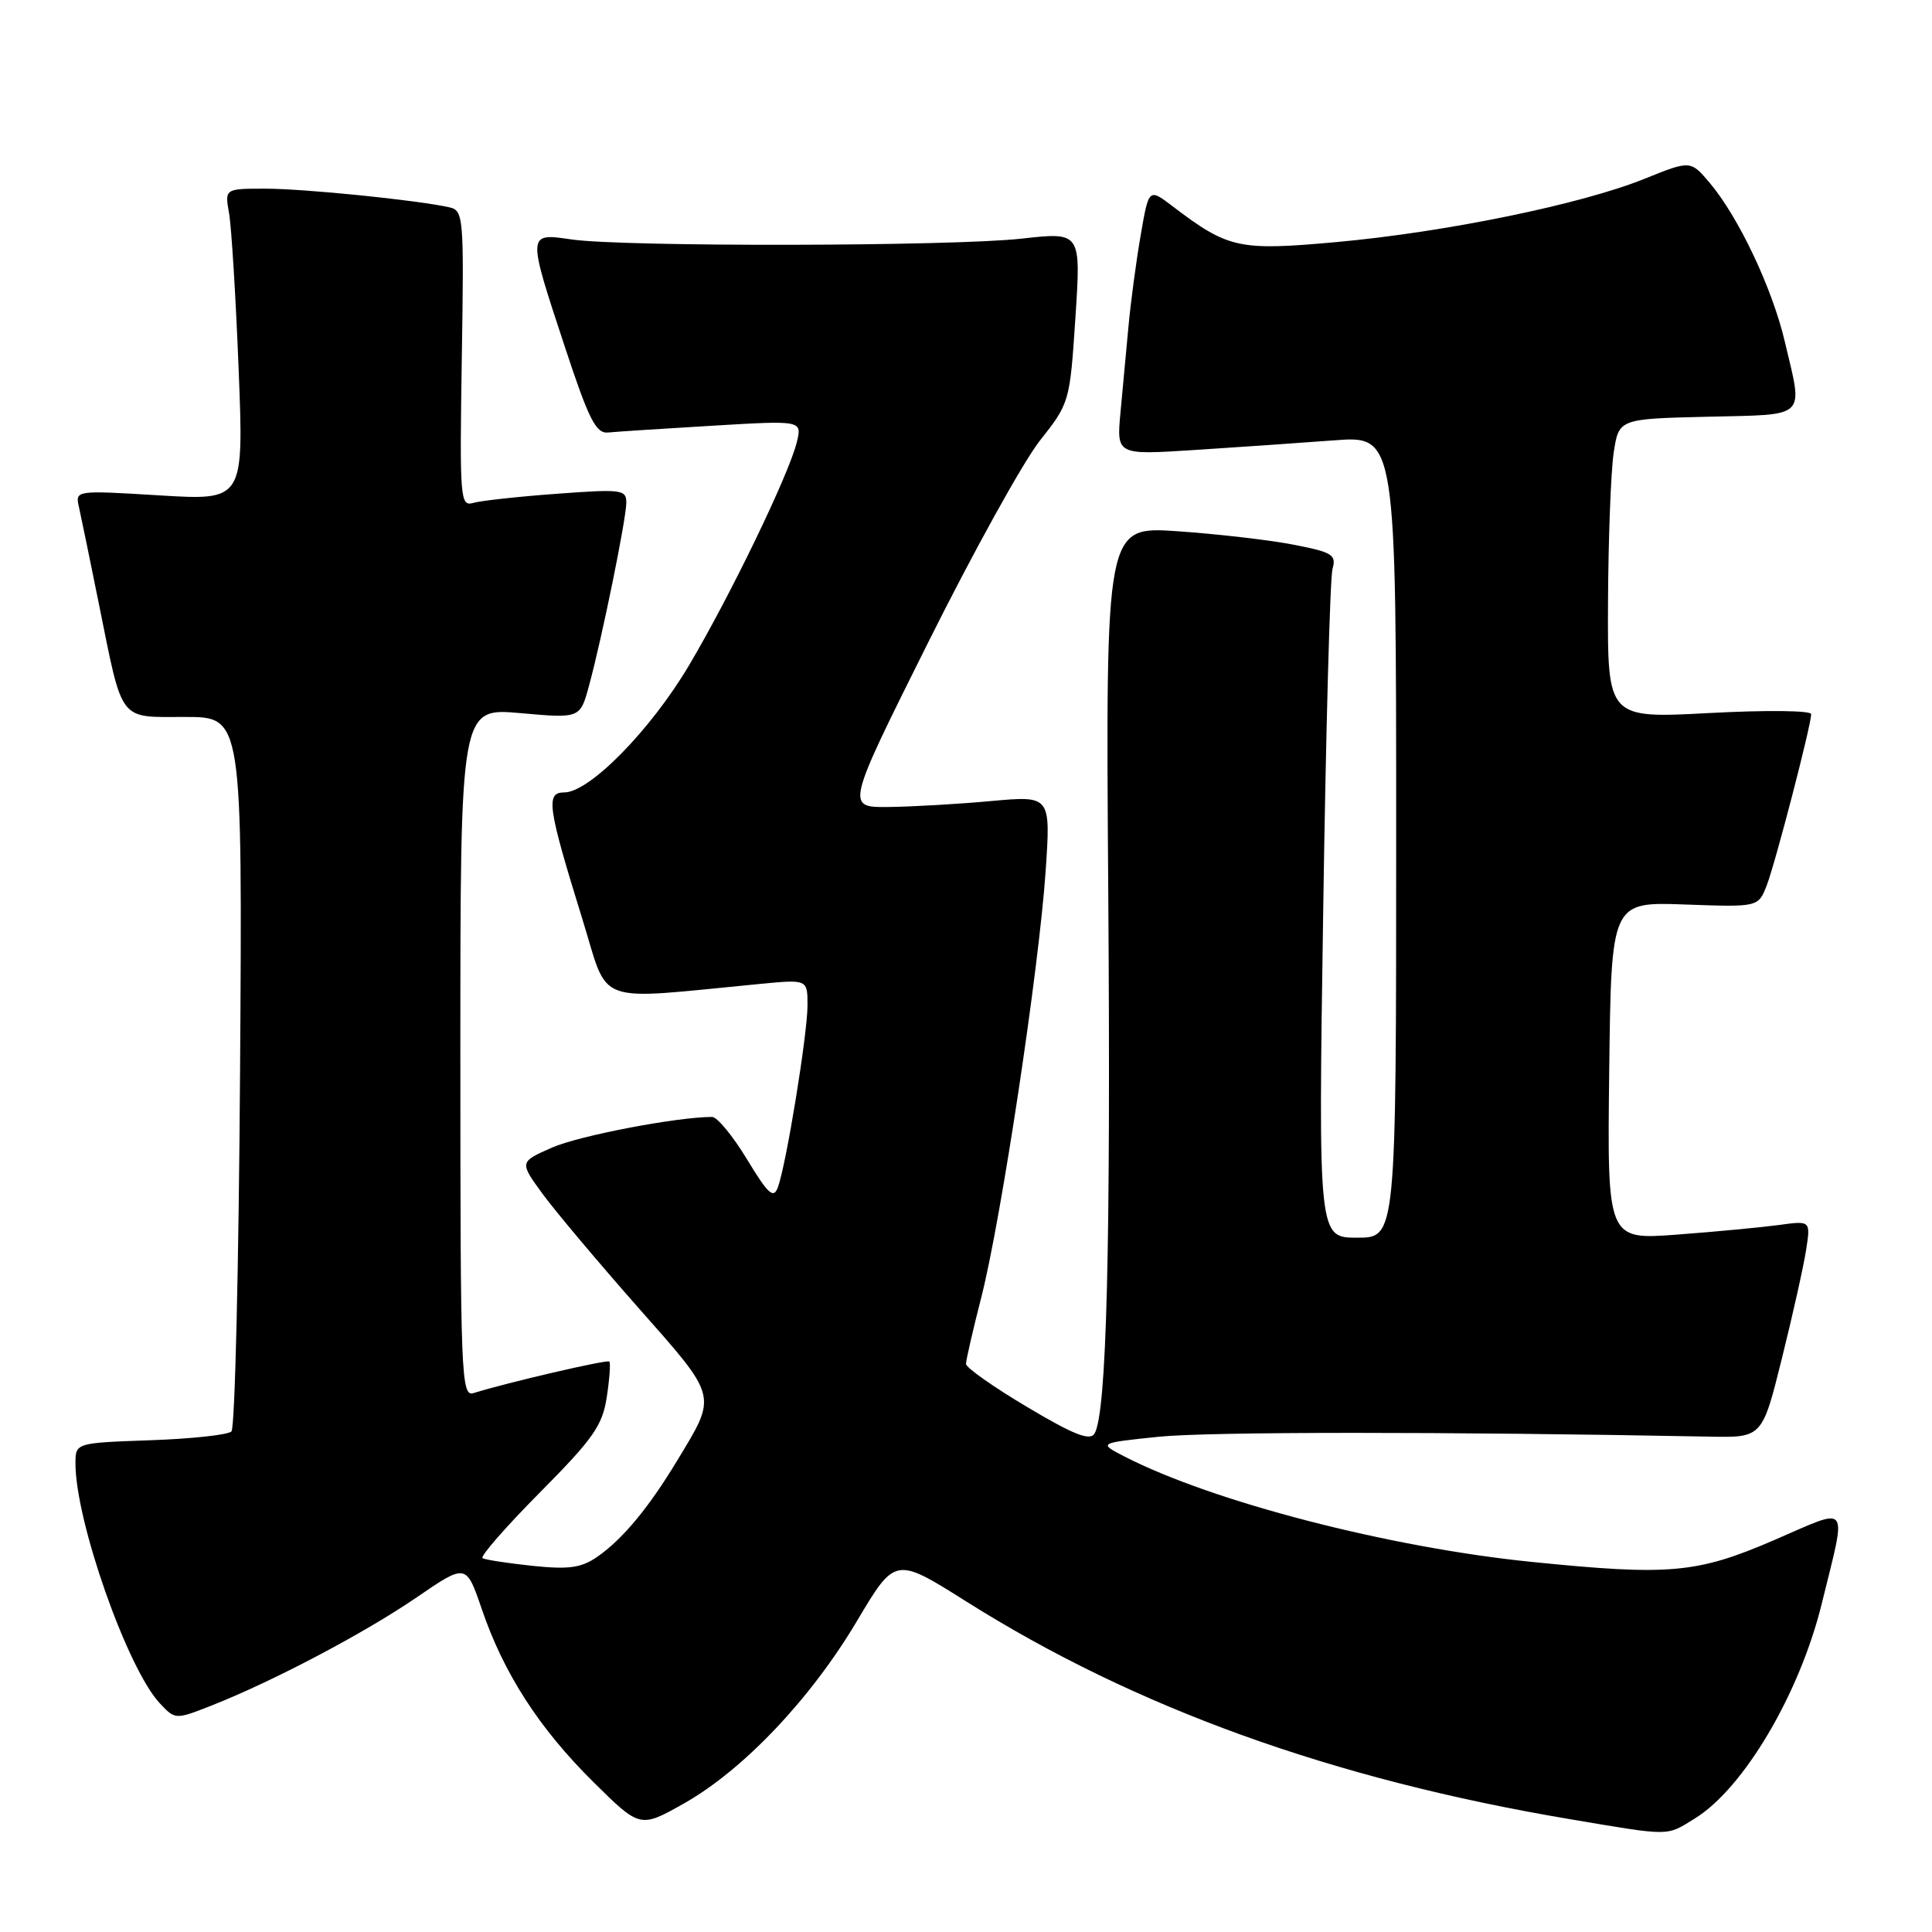 <?xml version="1.0" encoding="UTF-8" standalone="no"?>
<!DOCTYPE svg PUBLIC "-//W3C//DTD SVG 1.1//EN" "http://www.w3.org/Graphics/SVG/1.1/DTD/svg11.dtd" >
<svg xmlns="http://www.w3.org/2000/svg" xmlns:xlink="http://www.w3.org/1999/xlink" version="1.1" viewBox="0 0 256 256">
 <g >
 <path fill="currentColor"
d=" M 224.59 240.95 C 231.07 236.94 238.46 224.42 241.39 212.50 C 244.73 198.87 245.32 199.65 235.04 204.09 C 224.84 208.49 221.20 208.81 202.86 206.95 C 184.04 205.04 160.68 198.99 149.03 193.01 C 145.53 191.21 145.53 191.21 153.51 190.38 C 160.10 189.70 191.53 189.69 226.50 190.36 C 233.50 190.50 233.50 190.50 236.11 180.00 C 237.55 174.22 238.99 167.75 239.32 165.62 C 239.92 161.74 239.92 161.74 235.71 162.32 C 233.39 162.63 227.33 163.21 222.23 163.59 C 212.96 164.29 212.96 164.29 213.23 141.89 C 213.50 119.50 213.50 119.50 223.24 119.85 C 232.97 120.20 232.97 120.20 234.09 117.35 C 235.23 114.41 239.97 96.18 239.99 94.63 C 239.99 94.14 234.05 94.08 226.50 94.48 C 213.00 95.20 213.00 95.20 213.07 79.85 C 213.11 71.41 213.45 62.48 213.82 60.00 C 214.50 55.50 214.50 55.50 226.25 55.22 C 239.65 54.90 238.93 55.59 236.49 45.24 C 234.83 38.19 230.39 28.81 226.57 24.26 C 224.01 21.23 224.01 21.23 217.88 23.70 C 209.57 27.06 191.63 30.75 177.15 32.07 C 164.14 33.25 162.78 32.96 155.36 27.32 C 152.22 24.93 152.22 24.93 151.14 31.21 C 150.54 34.67 149.82 40.09 149.53 43.25 C 149.24 46.41 148.76 51.54 148.47 54.64 C 147.95 60.29 147.95 60.29 158.22 59.63 C 163.88 59.27 172.21 58.69 176.75 58.35 C 185.00 57.72 185.00 57.72 185.00 110.86 C 185.00 164.00 185.00 164.00 179.84 164.00 C 174.68 164.00 174.68 164.00 175.33 120.75 C 175.68 96.96 176.24 76.55 176.56 75.40 C 177.10 73.51 176.56 73.17 171.33 72.16 C 168.12 71.54 161.22 70.75 156.00 70.39 C 146.50 69.74 146.50 69.74 146.85 118.12 C 147.19 165.41 146.64 187.35 145.02 189.97 C 144.41 190.95 142.25 190.10 136.11 186.44 C 131.65 183.79 128.00 181.22 128.00 180.73 C 128.00 180.23 128.91 176.26 130.03 171.89 C 132.65 161.63 137.67 128.36 138.55 115.46 C 139.23 105.43 139.23 105.43 131.36 106.14 C 127.04 106.54 120.93 106.89 117.79 106.93 C 112.07 107.00 112.07 107.00 122.94 85.22 C 128.91 73.24 135.59 61.17 137.78 58.40 C 141.73 53.40 141.76 53.29 142.50 42.05 C 143.24 30.74 143.24 30.74 135.37 31.62 C 126.16 32.65 82.66 32.73 75.75 31.73 C 69.83 30.87 69.83 30.76 74.86 46.00 C 78.03 55.62 78.97 57.47 80.58 57.31 C 81.64 57.20 87.85 56.80 94.40 56.41 C 106.29 55.70 106.29 55.70 105.58 58.60 C 104.52 62.90 96.77 78.93 91.30 88.16 C 86.20 96.76 78.10 105.00 74.77 105.00 C 72.28 105.00 72.55 106.88 77.19 121.86 C 80.77 133.39 78.35 132.52 100.75 130.37 C 107.00 129.77 107.00 129.77 107.00 133.21 C 107.00 137.00 104.18 154.35 103.07 157.33 C 102.50 158.89 101.79 158.25 98.98 153.61 C 97.11 150.52 95.03 148.00 94.36 148.00 C 89.71 148.00 76.75 150.48 73.15 152.06 C 68.81 153.97 68.81 153.97 71.93 158.24 C 73.65 160.58 79.35 167.35 84.59 173.29 C 95.20 185.30 95.05 184.74 89.75 193.50 C 85.94 199.82 82.46 204.00 79.12 206.30 C 77.00 207.76 75.36 207.98 70.53 207.48 C 67.25 207.13 64.28 206.68 63.94 206.46 C 63.59 206.25 67.00 202.34 71.52 197.78 C 78.60 190.64 79.83 188.90 80.40 185.12 C 80.77 182.71 80.92 180.59 80.74 180.41 C 80.45 180.12 67.23 183.19 62.75 184.59 C 61.10 185.10 61.00 182.50 61.00 139.46 C 61.00 93.79 61.00 93.79 68.93 94.49 C 76.87 95.20 76.87 95.20 78.05 90.85 C 79.77 84.54 82.97 68.81 82.99 66.62 C 83.00 64.87 82.38 64.79 73.75 65.43 C 68.66 65.80 63.69 66.35 62.69 66.64 C 60.98 67.14 60.90 66.10 61.19 47.54 C 61.49 28.60 61.43 27.89 59.50 27.46 C 55.23 26.51 40.29 25.00 35.16 25.00 C 29.78 25.00 29.78 25.00 30.35 28.25 C 30.67 30.04 31.24 39.33 31.62 48.91 C 32.31 66.32 32.31 66.32 21.13 65.64 C 9.95 64.96 9.95 64.96 10.47 67.23 C 10.75 68.48 11.93 74.20 13.09 79.96 C 16.32 95.91 15.62 95.00 24.54 95.00 C 32.12 95.00 32.12 95.00 31.81 141.92 C 31.64 167.72 31.13 189.21 30.67 189.67 C 30.21 190.13 25.37 190.65 19.92 190.84 C 10.00 191.19 10.00 191.19 10.00 193.93 C 10.00 201.57 16.88 221.11 21.17 225.69 C 23.23 227.88 23.23 227.88 28.09 225.97 C 36.24 222.75 48.30 216.39 55.21 211.66 C 61.77 207.17 61.77 207.17 63.83 213.19 C 66.74 221.73 71.42 228.99 78.60 236.10 C 84.81 242.25 84.81 242.25 90.66 238.95 C 98.53 234.49 107.43 225.10 113.56 214.78 C 118.62 206.27 118.62 206.27 128.06 212.22 C 150.42 226.31 176.54 235.74 207.96 241.04 C 221.55 243.33 220.73 243.33 224.59 240.95 Z "/>
</g>
</svg>